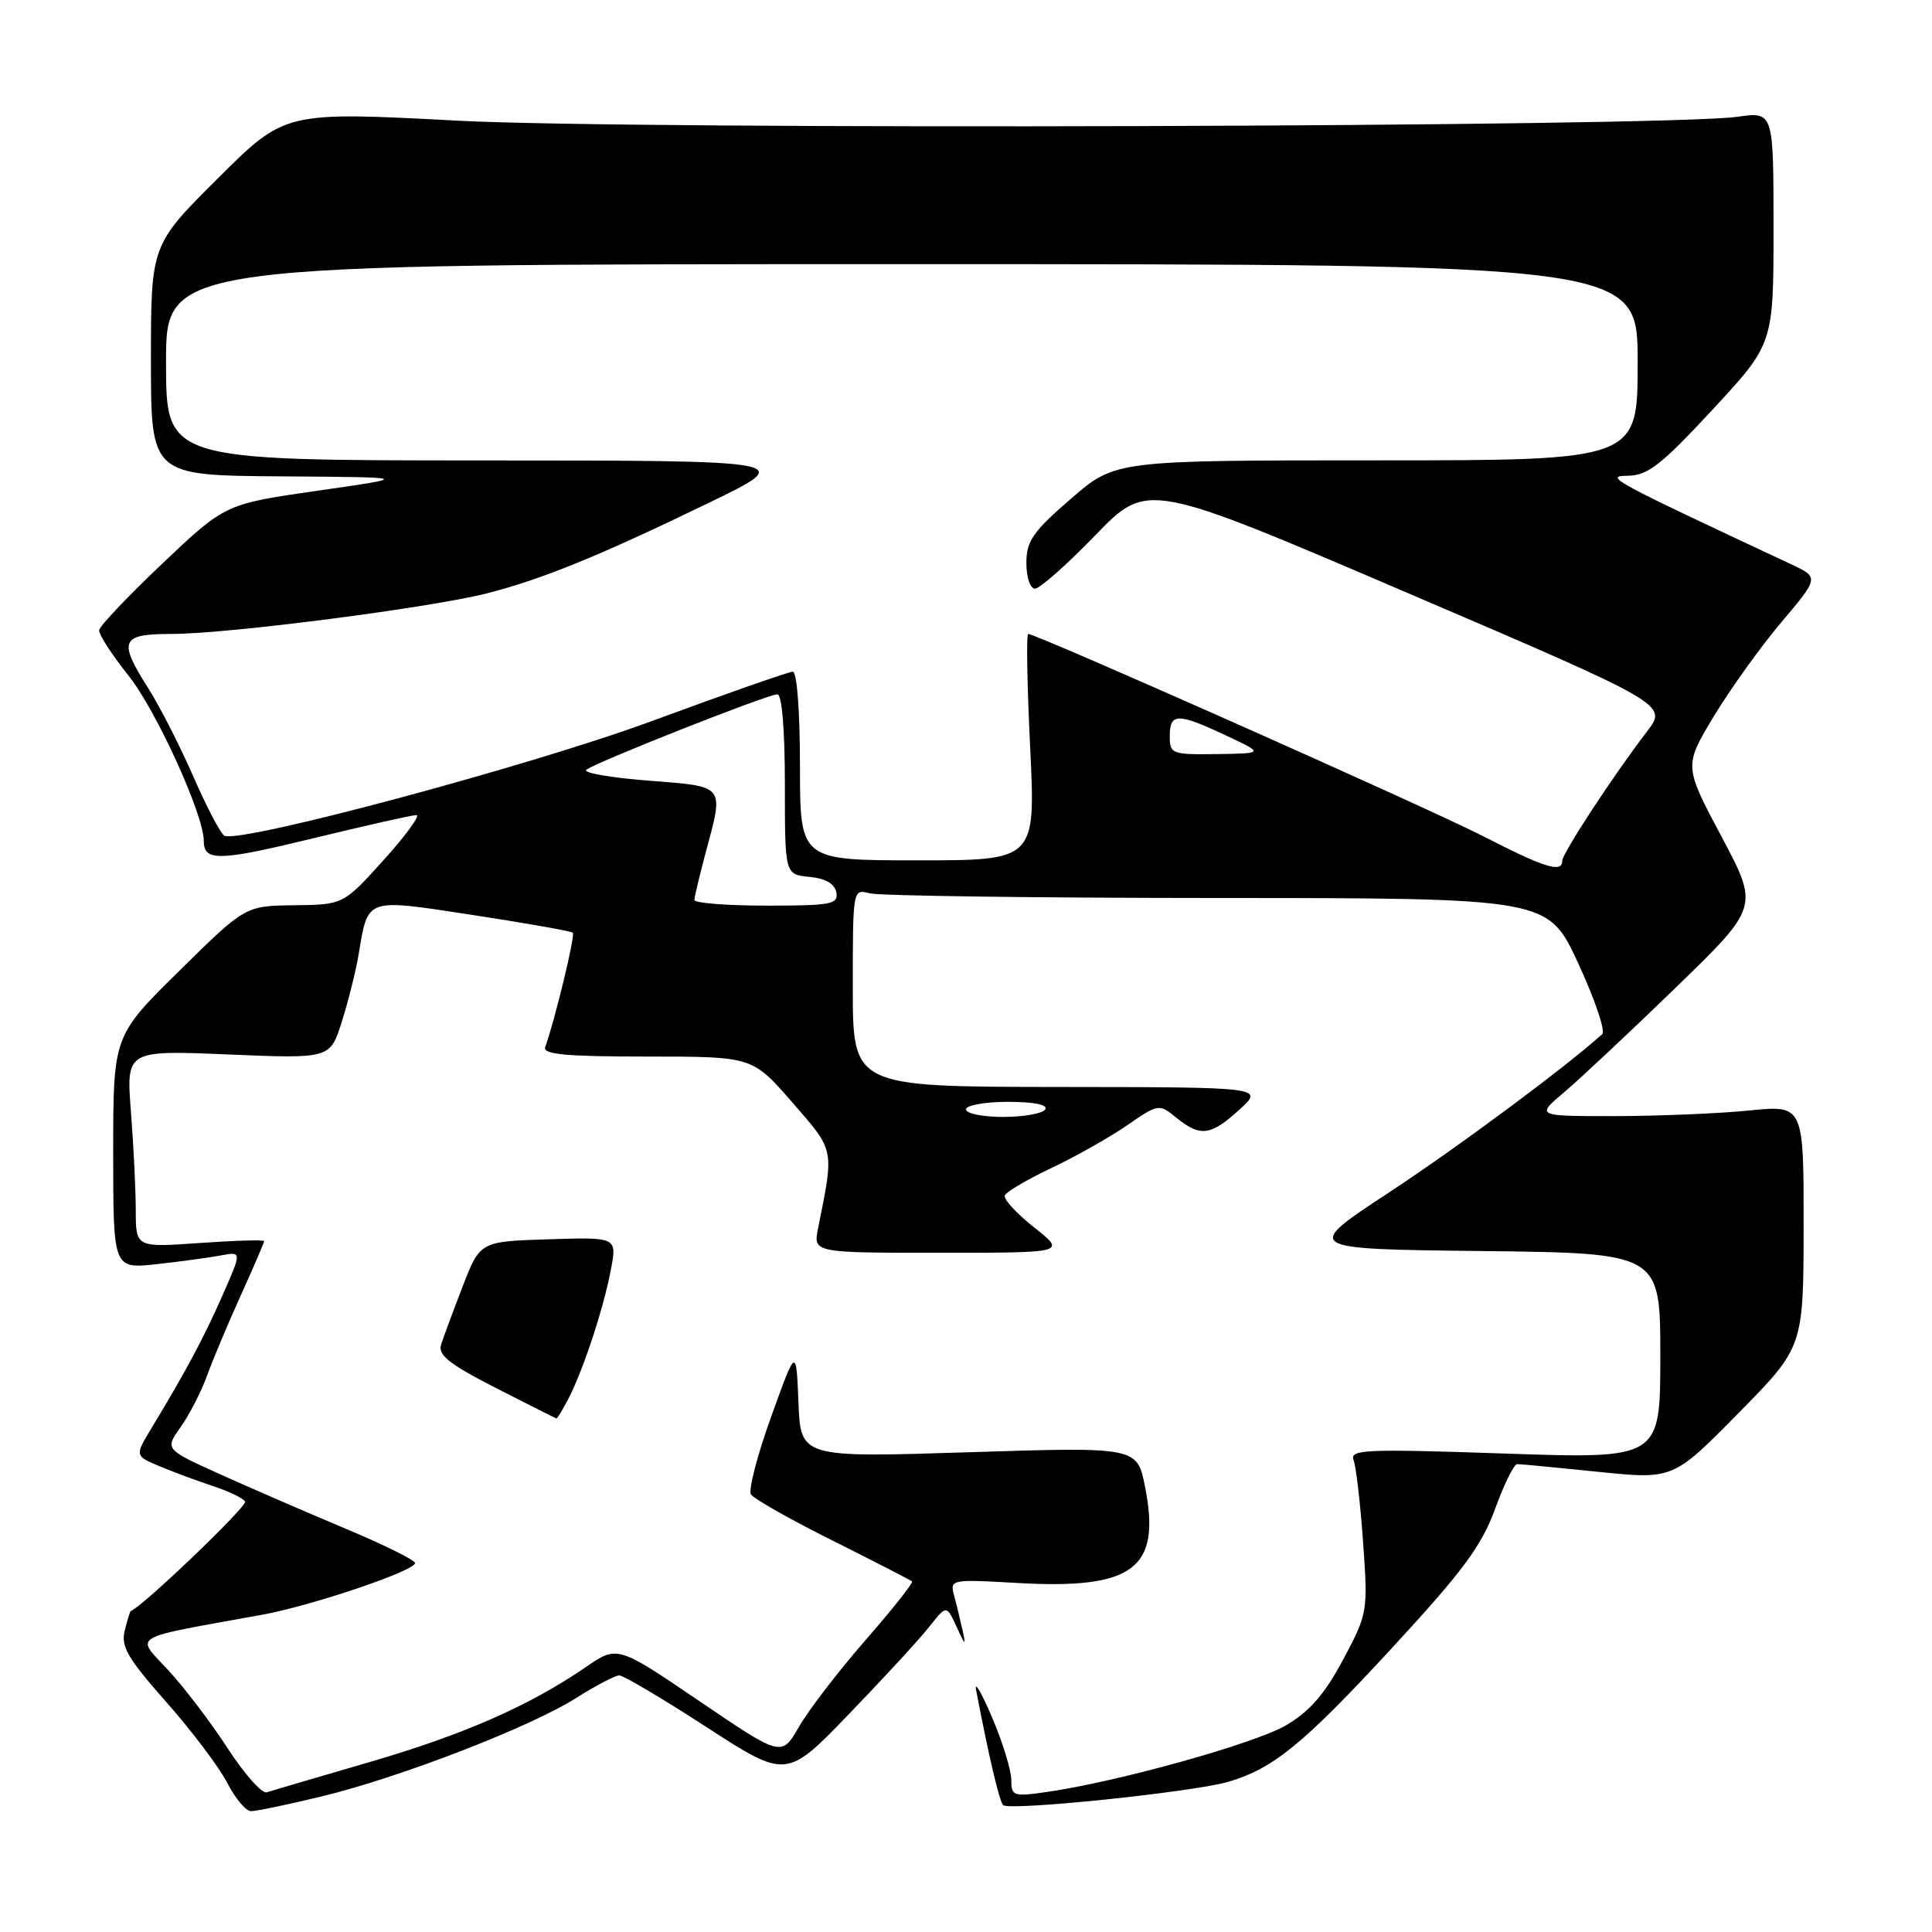 <?xml version="1.0" encoding="UTF-8" standalone="no"?>
<!DOCTYPE svg PUBLIC "-//W3C//DTD SVG 1.1//EN" "http://www.w3.org/Graphics/SVG/1.1/DTD/svg11.dtd" >
<svg xmlns="http://www.w3.org/2000/svg" xmlns:xlink="http://www.w3.org/1999/xlink" version="1.1" viewBox="0 0 256 256">
 <g >
 <path fill="currentColor"
d=" M 42.52 238.06 C 52.82 235.59 70.25 228.86 76.33 225.00 C 78.94 223.35 81.51 222.00 82.06 222.00 C 82.60 222.00 87.81 225.08 93.63 228.86 C 104.21 235.71 104.21 235.71 112.55 227.06 C 117.14 222.30 121.91 217.12 123.15 215.53 C 125.42 212.66 125.42 212.66 126.76 215.58 C 127.92 218.11 128.02 218.17 127.54 216.00 C 127.23 214.62 126.73 212.54 126.41 211.37 C 125.86 209.29 126.04 209.25 134.76 209.75 C 150.19 210.63 153.87 207.87 151.73 197.03 C 150.68 191.72 150.68 191.72 128.38 192.43 C 106.09 193.14 106.09 193.14 105.80 185.82 C 105.50 178.50 105.50 178.50 102.18 187.73 C 100.35 192.80 99.15 197.43 99.50 198.01 C 99.86 198.59 104.73 201.35 110.33 204.14 C 115.92 206.94 120.66 209.37 120.85 209.55 C 121.04 209.72 118.27 213.22 114.69 217.32 C 111.12 221.41 107.15 226.58 105.88 228.79 C 103.57 232.81 103.57 232.81 92.69 225.42 C 81.81 218.03 81.81 218.03 77.65 220.88 C 70.16 226.03 61.40 229.87 48.85 233.52 C 42.06 235.50 35.98 237.28 35.35 237.49 C 34.71 237.70 32.39 235.08 30.18 231.68 C 27.98 228.28 24.42 223.60 22.27 221.28 C 17.92 216.58 16.86 217.20 34.75 213.96 C 41.32 212.76 55.00 208.14 55.00 207.11 C 55.00 206.73 50.84 204.67 45.75 202.54 C 40.66 200.40 33.20 197.17 29.17 195.35 C 21.84 192.04 21.84 192.04 23.94 189.09 C 25.10 187.46 26.66 184.41 27.42 182.32 C 28.18 180.22 30.19 175.42 31.90 171.66 C 33.60 167.89 35.00 164.65 35.00 164.46 C 35.00 164.26 31.18 164.37 26.50 164.70 C 18.00 165.30 18.00 165.30 17.99 160.40 C 17.99 157.70 17.70 151.82 17.35 147.33 C 16.72 139.16 16.72 139.16 30.23 139.72 C 43.74 140.29 43.74 140.29 45.29 135.39 C 46.14 132.70 47.14 128.71 47.51 126.52 C 48.80 118.87 48.28 119.05 62.70 121.25 C 69.74 122.33 75.68 123.38 75.90 123.59 C 76.25 123.92 73.52 135.20 72.24 138.75 C 71.89 139.71 75.00 140.00 85.74 140.00 C 99.70 140.00 99.70 140.00 104.97 146.06 C 110.64 152.57 110.54 152.09 108.40 162.75 C 107.75 166.00 107.75 166.00 124.52 166.00 C 141.28 166.00 141.28 166.00 137.03 162.64 C 134.69 160.79 132.94 158.88 133.14 158.40 C 133.34 157.92 136.10 156.29 139.28 154.79 C 142.45 153.29 146.96 150.75 149.30 149.14 C 153.51 146.24 153.57 146.23 155.88 148.11 C 159.06 150.68 160.42 150.50 164.23 147.03 C 167.50 144.06 167.50 144.06 140.25 144.03 C 113.00 144.00 113.00 144.00 113.00 130.88 C 113.00 117.77 113.00 117.77 115.25 118.37 C 116.49 118.70 137.22 118.98 161.31 118.99 C 205.13 119.00 205.13 119.00 209.12 127.64 C 211.32 132.40 212.75 136.62 212.31 137.02 C 207.66 141.25 193.22 151.98 184.06 158.00 C 172.65 165.50 172.65 165.50 196.33 165.77 C 220.00 166.04 220.00 166.04 220.00 179.67 C 220.00 193.31 220.00 193.31 199.37 192.60 C 180.78 191.97 178.81 192.06 179.36 193.49 C 179.69 194.36 180.26 199.26 180.62 204.39 C 181.27 213.57 181.23 213.79 177.97 219.91 C 175.53 224.48 173.54 226.77 170.41 228.61 C 166.25 231.04 148.18 236.08 138.75 237.44 C 134.26 238.09 134.00 238.00 134.00 235.81 C 133.99 234.54 132.84 230.80 131.43 227.50 C 130.02 224.20 129.09 222.62 129.35 224.00 C 131.02 232.73 132.40 238.59 132.91 239.18 C 133.62 240.00 158.14 237.46 162.79 236.09 C 168.73 234.33 172.69 231.10 184.37 218.45 C 193.82 208.21 196.30 204.88 198.09 199.98 C 199.29 196.69 200.61 194.00 201.03 194.00 C 201.45 194.00 206.27 194.46 211.74 195.02 C 221.69 196.04 221.69 196.04 230.33 187.27 C 238.97 178.50 238.97 178.50 238.99 162.46 C 239.00 146.42 239.00 146.42 231.75 147.15 C 227.76 147.55 219.78 147.88 214.00 147.89 C 203.50 147.90 203.50 147.90 207.29 144.70 C 209.37 142.94 216.03 136.70 222.07 130.84 C 233.07 120.17 233.07 120.17 228.10 110.84 C 223.14 101.50 223.14 101.50 227.05 94.98 C 229.21 91.39 233.24 85.77 236.01 82.48 C 241.06 76.51 241.06 76.51 237.28 74.74 C 213.44 63.59 212.50 63.08 215.67 63.04 C 218.34 63.01 220.09 61.64 226.92 54.28 C 235.00 45.56 235.00 45.56 235.00 30.18 C 235.00 14.80 235.00 14.80 230.25 15.47 C 220.71 16.83 84.42 17.24 60.63 15.99 C 37.76 14.78 37.76 14.78 28.88 23.62 C 20.00 32.46 20.00 32.46 20.00 47.73 C 20.00 63.00 20.00 63.00 37.25 63.12 C 54.50 63.24 54.50 63.24 42.17 65.01 C 29.84 66.78 29.84 66.78 21.55 74.64 C 16.99 78.96 13.20 82.95 13.14 83.50 C 13.07 84.05 14.82 86.75 17.01 89.50 C 20.69 94.10 27.00 107.95 27.00 111.41 C 27.00 114.17 29.00 114.12 41.58 111.06 C 48.49 109.38 54.62 108.00 55.18 108.00 C 55.74 108.00 53.80 110.67 50.85 113.94 C 45.50 119.87 45.50 119.87 39.00 119.95 C 32.50 120.03 32.50 120.03 23.75 128.65 C 15.00 137.27 15.00 137.27 15.00 152.71 C 15.00 168.14 15.00 168.14 20.75 167.51 C 23.91 167.16 27.75 166.64 29.27 166.35 C 32.05 165.83 32.05 165.83 29.47 171.67 C 26.97 177.33 24.72 181.54 20.09 189.21 C 17.85 192.91 17.85 192.91 21.18 194.30 C 23.00 195.06 26.18 196.24 28.24 196.92 C 30.29 197.59 32.20 198.51 32.48 198.96 C 32.84 199.55 18.71 213.07 17.33 213.46 C 17.24 213.48 16.88 214.65 16.53 216.04 C 15.99 218.16 16.91 219.73 22.04 225.54 C 25.43 229.37 29.06 234.19 30.12 236.25 C 31.18 238.31 32.59 240.00 33.27 239.99 C 33.95 239.99 38.11 239.12 42.52 238.06 Z  M 75.36 185.25 C 77.34 181.38 80.00 173.28 80.95 168.21 C 81.76 163.93 81.76 163.93 72.69 164.21 C 63.61 164.50 63.61 164.50 61.30 170.47 C 60.03 173.75 58.75 177.22 58.44 178.18 C 58.01 179.55 59.57 180.78 65.70 183.91 C 69.99 186.10 73.60 187.92 73.72 187.95 C 73.85 187.98 74.58 186.76 75.36 185.25 Z  M 128.00 147.00 C 128.00 146.45 130.50 146.00 133.56 146.00 C 137.01 146.00 138.88 146.38 138.50 147.00 C 138.16 147.55 135.66 148.00 132.94 148.00 C 130.22 148.00 128.00 147.55 128.00 147.00 Z  M 92.01 119.25 C 92.02 118.84 92.69 116.03 93.50 113.00 C 95.94 103.92 96.20 104.24 85.93 103.44 C 80.95 103.05 77.24 102.41 77.68 102.01 C 78.75 101.08 101.70 92.00 103.01 92.00 C 103.61 92.00 104.00 96.69 104.00 103.94 C 104.00 115.87 104.00 115.87 107.24 116.19 C 109.38 116.39 110.60 117.10 110.82 118.25 C 111.11 119.82 110.15 120.00 101.57 120.00 C 96.31 120.00 92.01 119.66 92.01 119.25 Z  M 196.50 110.79 C 189.27 107.08 137.36 84.00 136.24 84.00 C 135.98 84.00 136.10 90.75 136.50 99.00 C 137.23 114.00 137.23 114.00 121.61 114.00 C 106.00 114.00 106.00 114.00 106.00 101.50 C 106.00 94.27 105.60 89.00 105.05 89.00 C 104.53 89.00 96.09 91.96 86.30 95.57 C 70.52 101.40 32.41 111.64 29.77 110.76 C 29.31 110.60 27.46 107.11 25.66 102.99 C 23.86 98.87 21.17 93.60 19.69 91.27 C 15.61 84.86 15.98 84.00 22.75 84.00 C 30.25 84.00 57.27 80.50 64.70 78.58 C 72.03 76.67 79.48 73.63 94.00 66.59 C 105.50 61.02 105.50 61.02 63.75 61.01 C 22.00 61.00 22.00 61.00 22.00 48.00 C 22.00 35.00 22.00 35.00 119.50 35.00 C 217.00 35.00 217.00 35.00 217.00 48.00 C 217.00 61.00 217.00 61.00 182.39 61.00 C 147.77 61.00 147.77 61.00 141.89 66.10 C 136.86 70.45 136.00 71.69 136.00 74.60 C 136.00 76.48 136.51 78.00 137.14 78.00 C 137.77 78.00 141.38 74.81 145.16 70.90 C 152.04 63.80 152.04 63.80 186.51 78.57 C 220.98 93.34 220.98 93.34 218.24 96.92 C 213.73 102.81 207.00 113.09 207.00 114.08 C 207.00 115.71 204.66 114.98 196.50 110.79 Z  M 155.00 97.50 C 155.00 94.45 156.07 94.45 162.50 97.48 C 167.50 99.83 167.50 99.83 161.25 99.92 C 155.23 100.00 155.00 99.91 155.00 97.50 Z "/>
</g>
</svg>